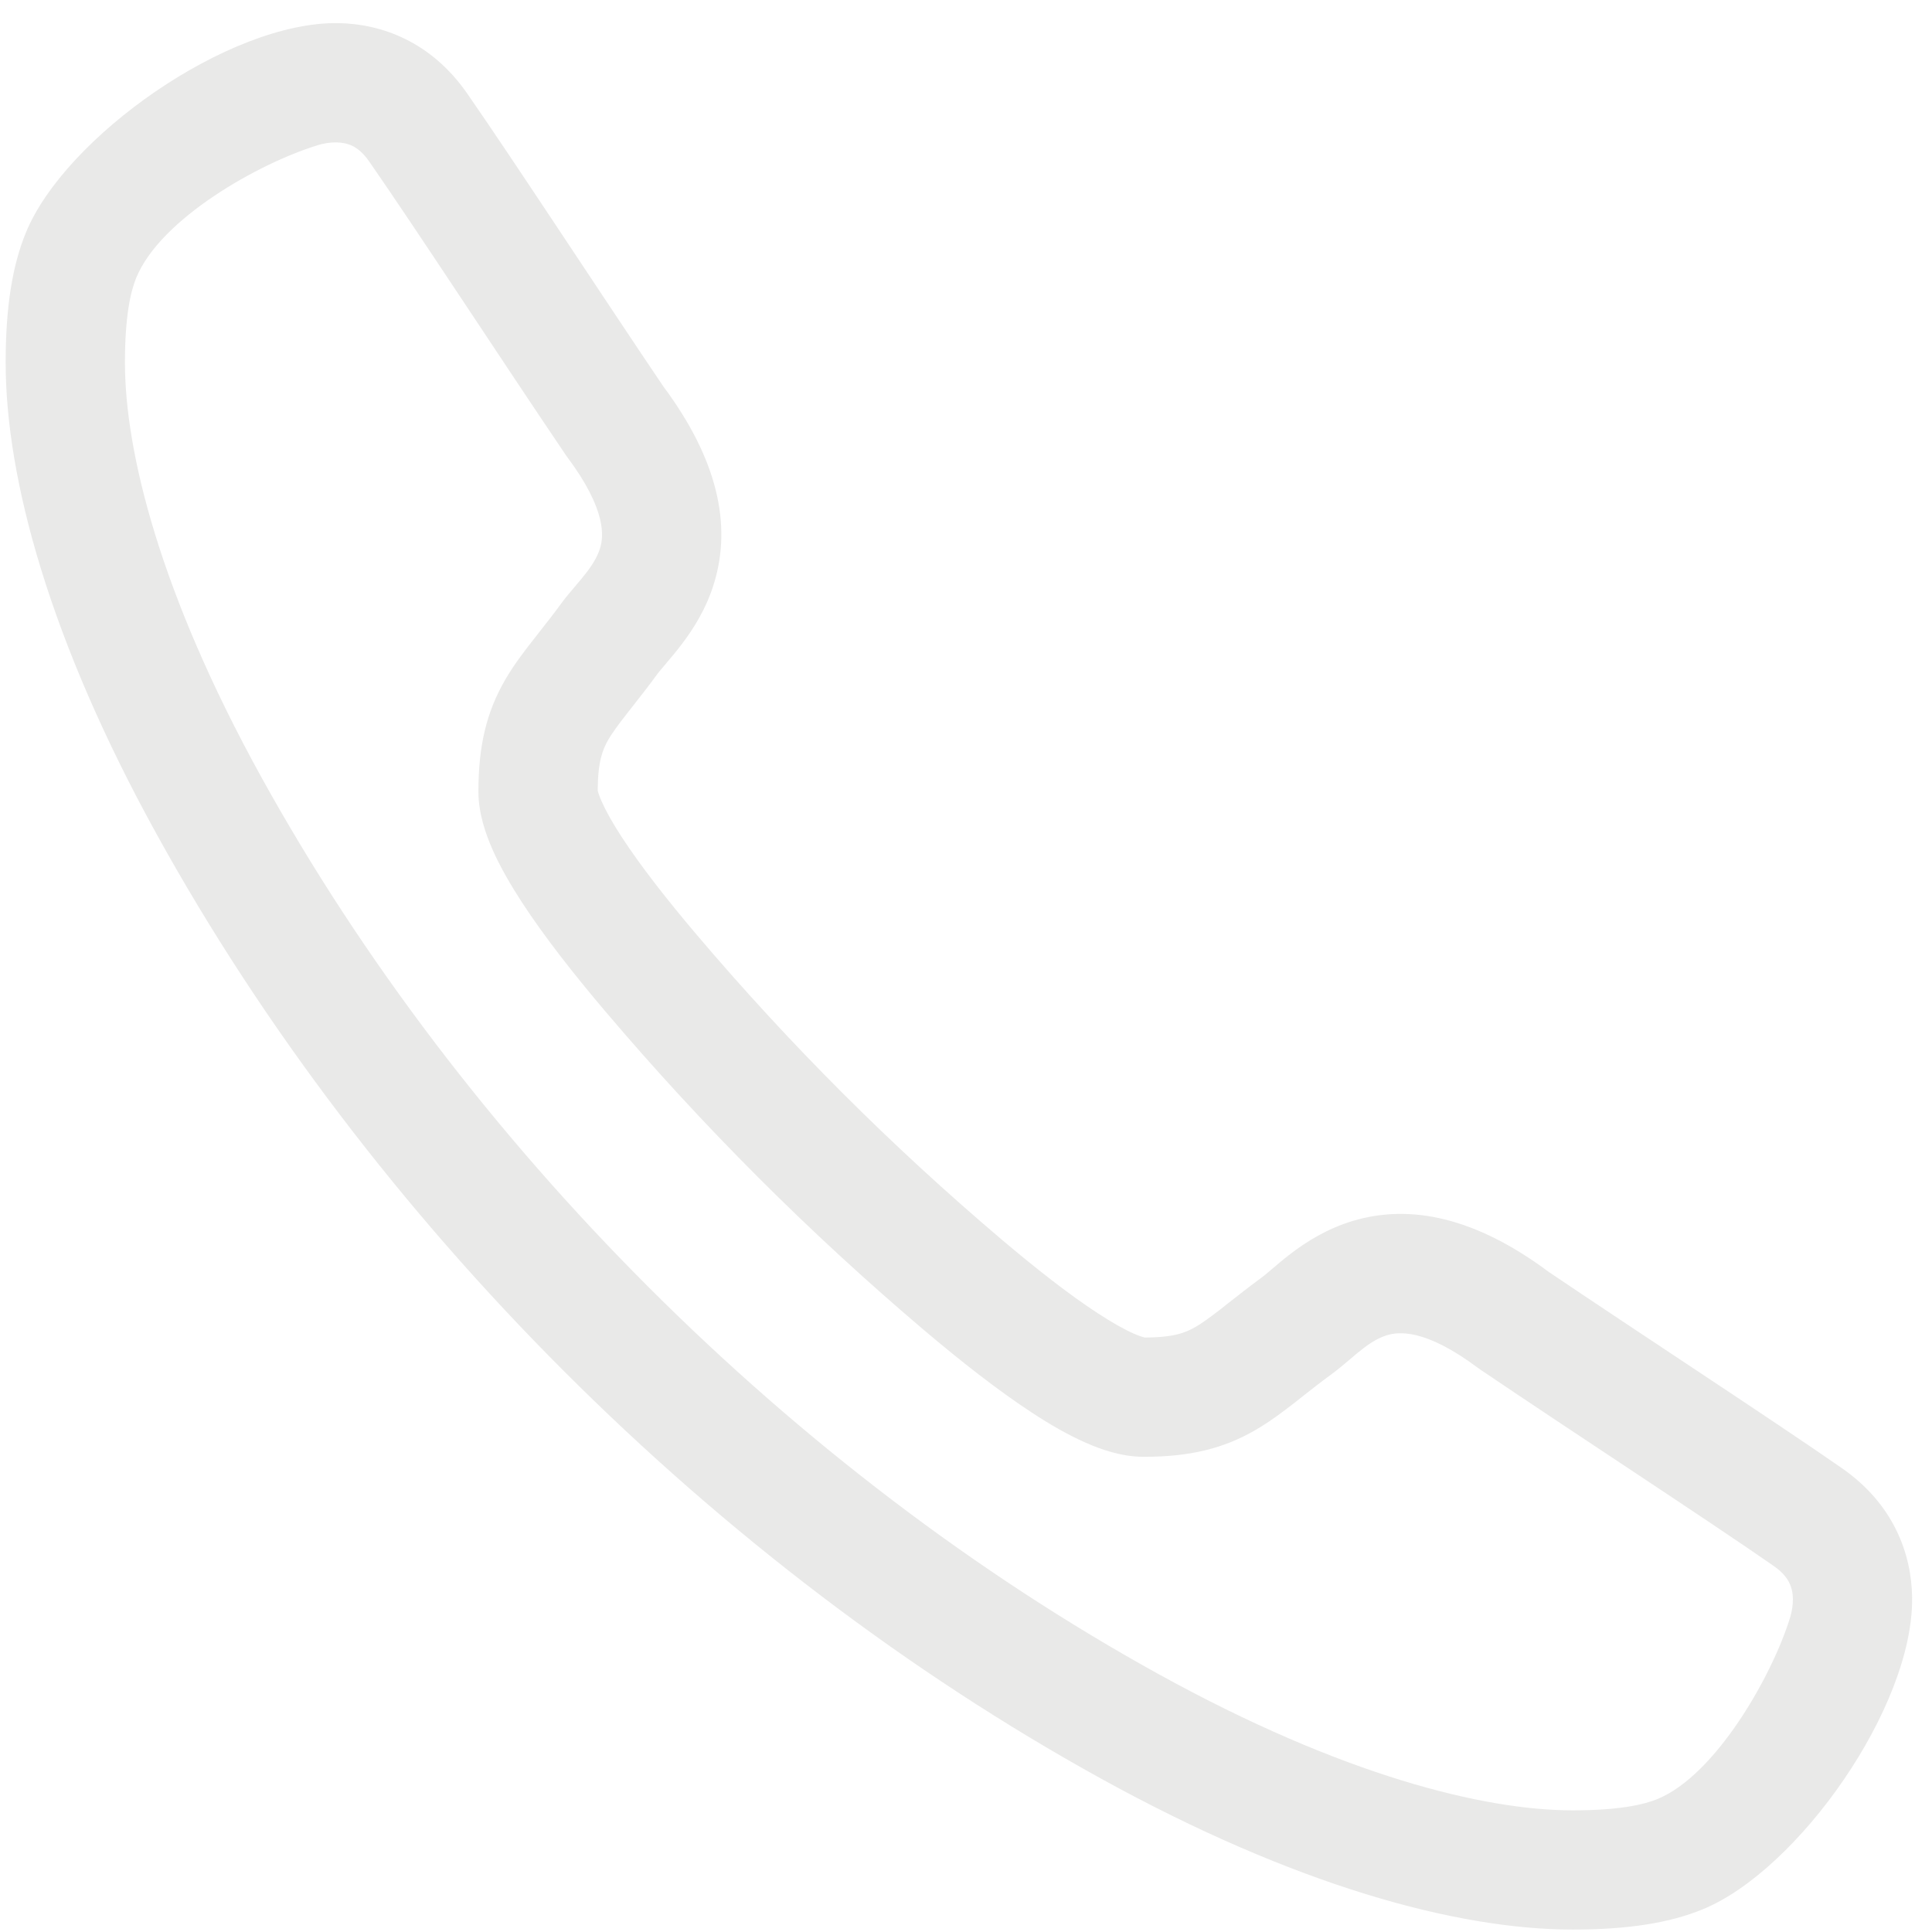 <svg width="27" height="27" viewBox="0 0 27 27" fill="none" xmlns="http://www.w3.org/2000/svg">
<path fill-rule="evenodd" clip-rule="evenodd" d="M9.727 13.052C9.321 12.573 8.954 12.104 8.692 11.703C8.561 11.502 8.468 11.335 8.41 11.204C8.369 11.113 8.357 11.064 8.354 11.051L8.353 11.047C8.355 10.643 8.421 10.477 8.502 10.336C8.557 10.242 8.631 10.14 8.752 9.985C8.778 9.952 8.805 9.917 8.835 9.879C8.937 9.75 9.06 9.593 9.19 9.415C9.212 9.386 9.244 9.348 9.31 9.271L9.311 9.269C9.369 9.201 9.447 9.109 9.526 9.005C9.686 8.795 9.874 8.506 9.984 8.134C10.223 7.332 10.033 6.425 9.27 5.4C8.436 4.167 7.182 2.246 6.528 1.305C6.025 0.582 5.331 0.331 4.722 0.323C3.186 0.303 0.908 1.92 0.362 3.25C0.173 3.71 0.079 4.29 0.079 5.067C0.079 6.689 0.696 8.952 2.188 11.656C5.161 17.046 10 21.885 15.39 24.858C18.094 26.349 20.356 26.966 21.979 26.966C22.756 26.966 23.336 26.872 23.796 26.683C25.124 26.139 26.743 23.858 26.722 22.324C26.714 21.715 26.464 21.02 25.741 20.518C24.8 19.863 22.879 18.61 21.645 17.776C20.62 17.012 19.713 16.823 18.911 17.061C18.54 17.172 18.25 17.359 18.04 17.519C17.937 17.598 17.845 17.676 17.776 17.735L17.775 17.736C17.698 17.802 17.659 17.834 17.63 17.855C17.453 17.985 17.296 18.109 17.166 18.211C17.129 18.24 17.094 18.268 17.061 18.294C16.906 18.414 16.803 18.489 16.709 18.543C16.569 18.625 16.403 18.691 15.998 18.692L15.995 18.692C15.981 18.688 15.933 18.676 15.841 18.636C15.71 18.578 15.543 18.484 15.342 18.353C14.941 18.092 14.472 17.724 13.993 17.318C12.453 16.012 11.033 14.593 9.727 13.052ZM1.904 3.882C1.827 4.069 1.746 4.411 1.746 5.067C1.746 6.31 2.235 8.291 3.647 10.851C6.469 15.966 11.079 20.577 16.195 23.398C18.754 24.81 20.735 25.3 21.979 25.3C22.635 25.3 22.977 25.218 23.163 25.142C23.977 24.808 24.767 23.42 25.017 22.605C25.041 22.525 25.057 22.434 25.056 22.346C25.055 22.26 25.038 22.185 25.005 22.119C24.974 22.056 24.916 21.974 24.79 21.886C23.845 21.229 21.983 20.017 20.695 19.145C20.684 19.137 20.673 19.13 20.662 19.122C19.909 18.557 19.537 18.614 19.387 18.659C19.281 18.69 19.174 18.75 19.05 18.845C18.987 18.893 18.927 18.944 18.856 19.005L18.844 19.015C18.782 19.067 18.699 19.138 18.616 19.199C18.463 19.311 18.337 19.41 18.211 19.509L18.21 19.51C18.169 19.543 18.128 19.575 18.086 19.608C17.925 19.733 17.745 19.869 17.545 19.985C17.1 20.243 16.63 20.359 15.984 20.359C15.679 20.359 15.39 20.259 15.164 20.158C14.924 20.052 14.675 19.908 14.432 19.749C13.946 19.432 13.416 19.014 12.915 18.59C11.306 17.225 9.821 15.74 8.456 14.13C8.032 13.63 7.613 13.099 7.296 12.613C7.138 12.37 6.994 12.122 6.887 11.882C6.787 11.655 6.686 11.366 6.686 11.062C6.686 10.415 6.802 9.946 7.06 9.5C7.176 9.3 7.312 9.121 7.438 8.96C7.471 8.918 7.503 8.876 7.536 8.835L7.536 8.834C7.635 8.709 7.735 8.582 7.846 8.43C7.907 8.347 7.978 8.263 8.031 8.202L8.041 8.19C8.101 8.119 8.152 8.059 8.2 7.996C8.295 7.871 8.355 7.764 8.387 7.658C8.432 7.509 8.489 7.137 7.924 6.383C7.916 6.373 7.908 6.362 7.901 6.35C7.029 5.062 5.816 3.201 5.159 2.256C5.072 2.13 4.989 2.071 4.927 2.04C4.861 2.008 4.785 1.991 4.7 1.99C4.611 1.989 4.521 2.004 4.441 2.029C3.614 2.282 2.243 3.056 1.904 3.882Z" fill="#E9E9E8"/>
</svg>
